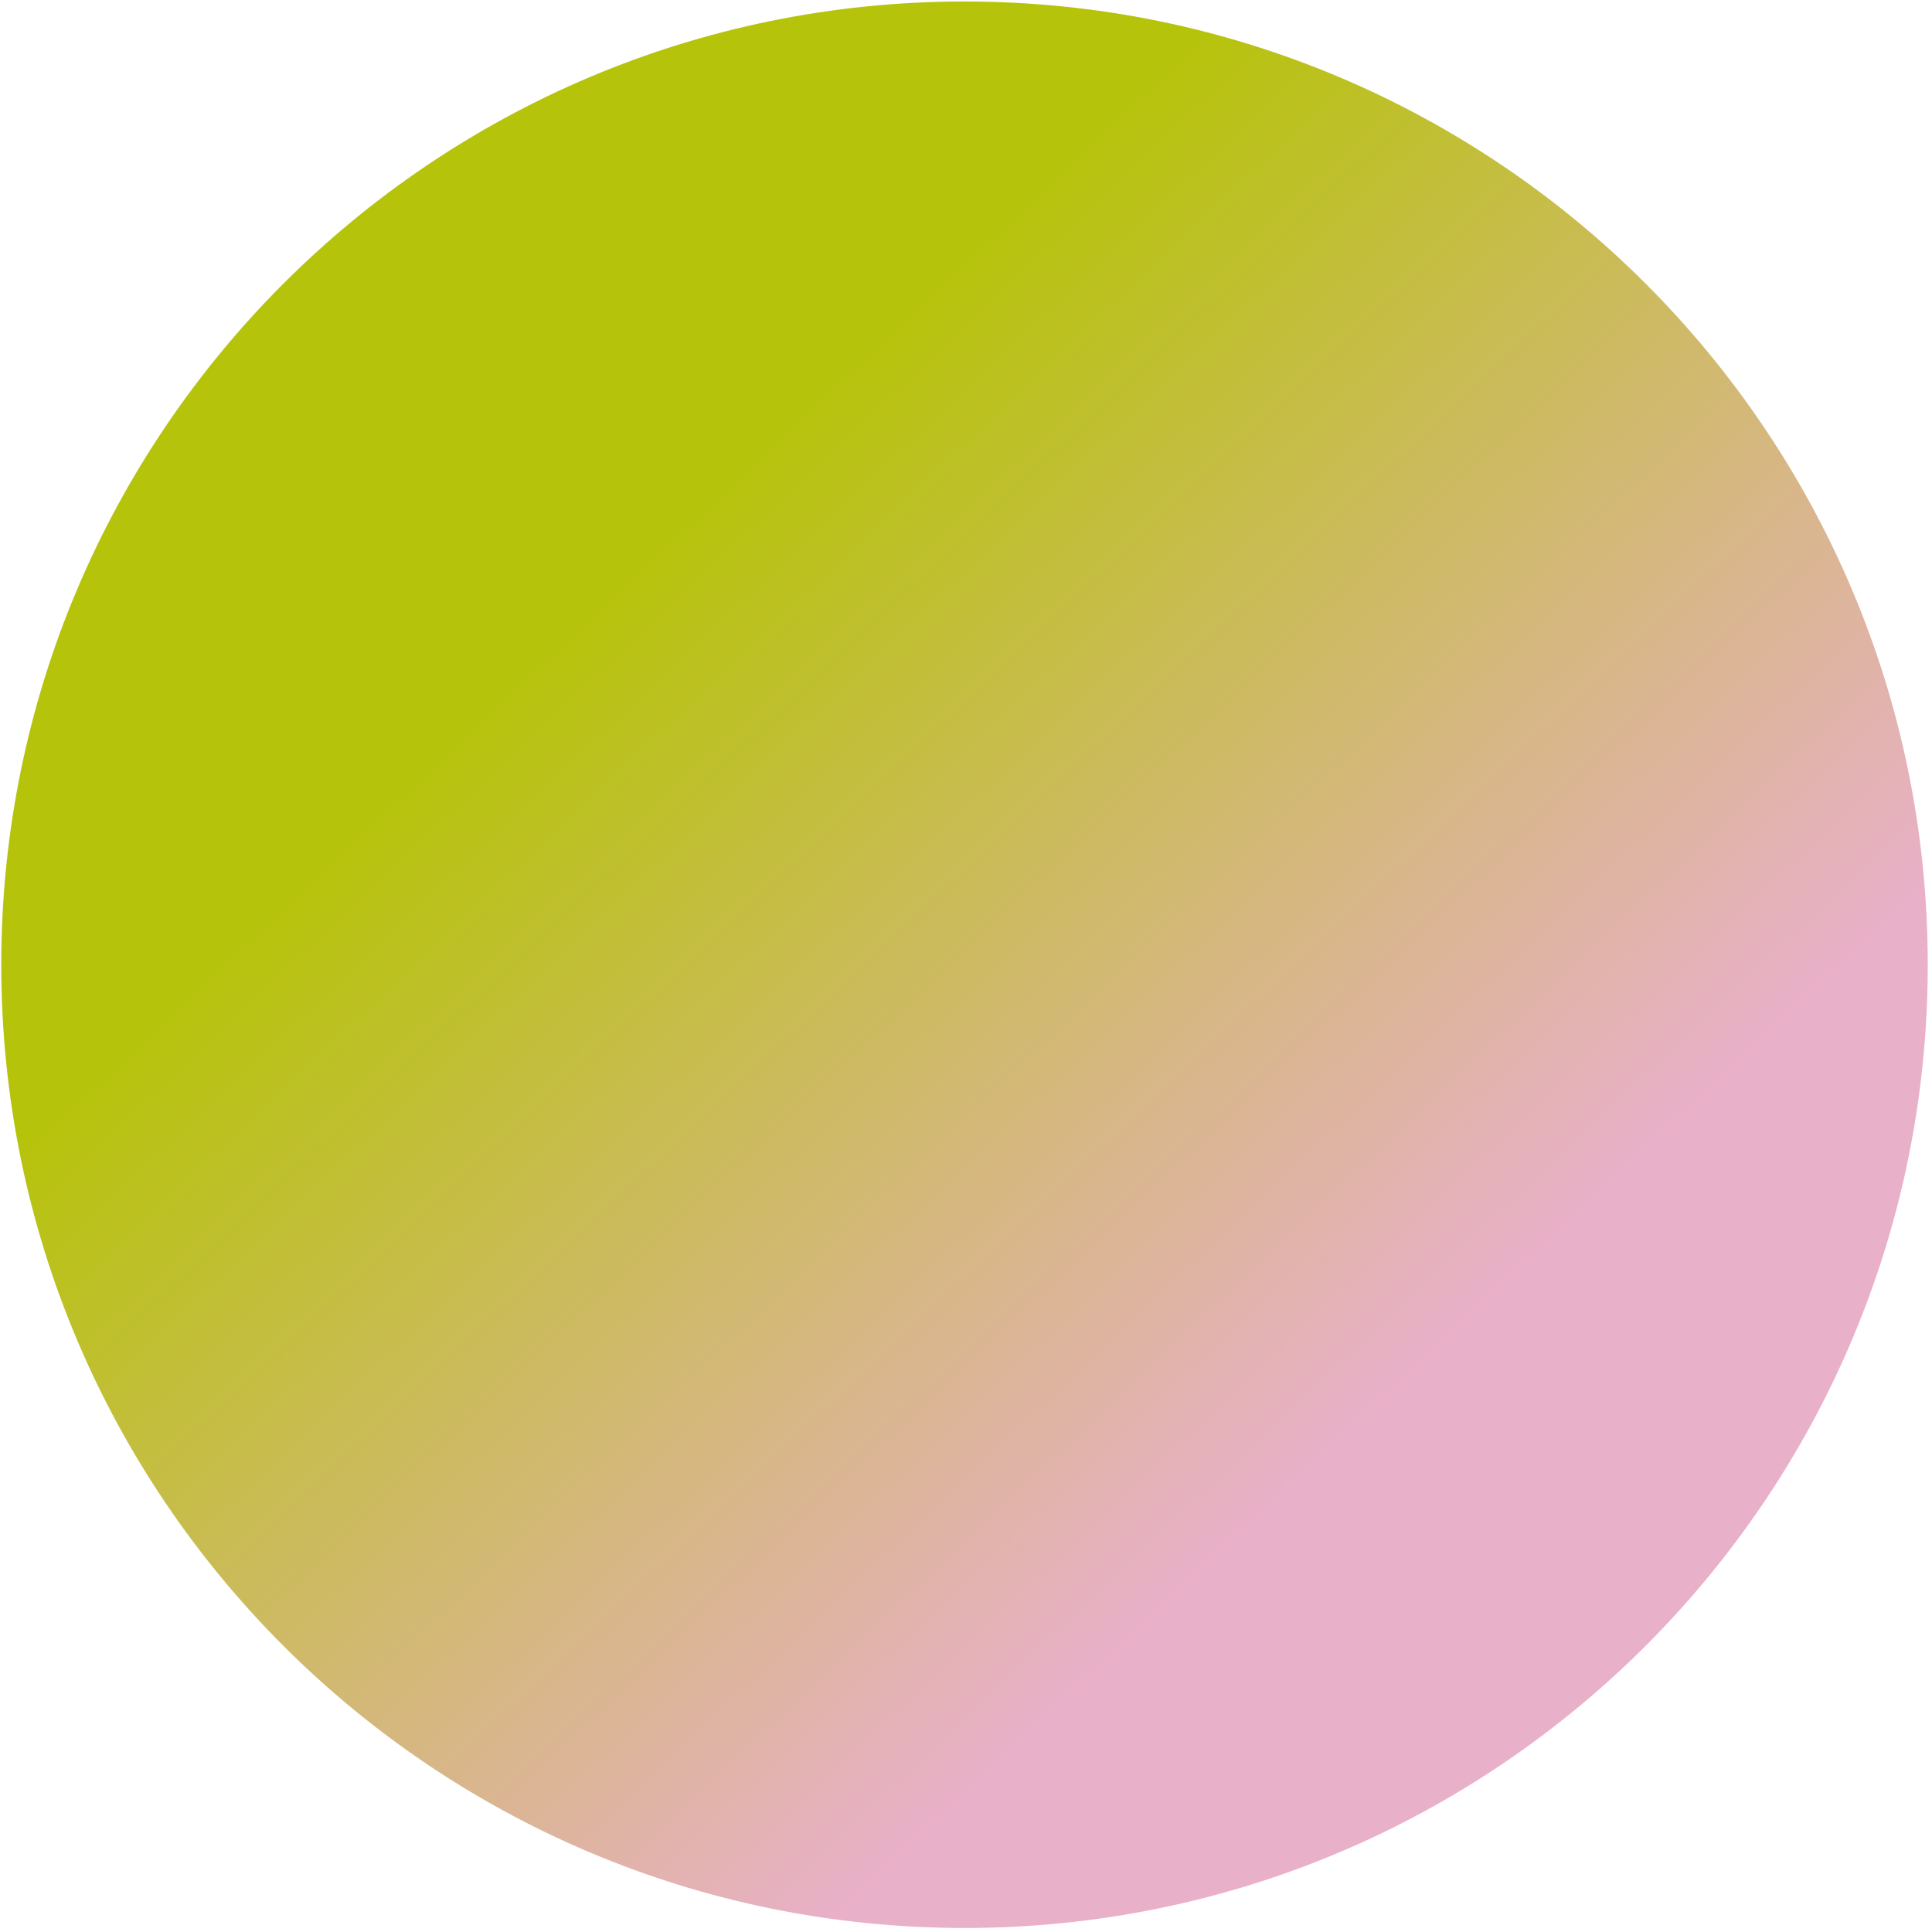 <svg width="351" height="351" viewBox="0 0 351 351" fill="none" xmlns="http://www.w3.org/2000/svg">
<path d="M350.229 175.27C350.229 78.62 271.878 0.27 175.229 0.27C78.579 0.27 0.229 78.62 0.229 175.27C0.229 271.919 78.579 350.27 175.229 350.27C271.878 350.27 350.229 271.919 350.229 175.27Z" fill="url(#paint0_linear_141_3850)"/>
<defs>
<linearGradient id="paint0_linear_141_3850" x1="92.166" y1="9.387" x2="317.076" y2="247.05" gradientUnits="userSpaceOnUse">
<stop offset="0.255" stop-color="#B6C30B"/>
<stop offset="0.88" stop-color="#E9B0C9"/>
</linearGradient>
</defs>
</svg>
